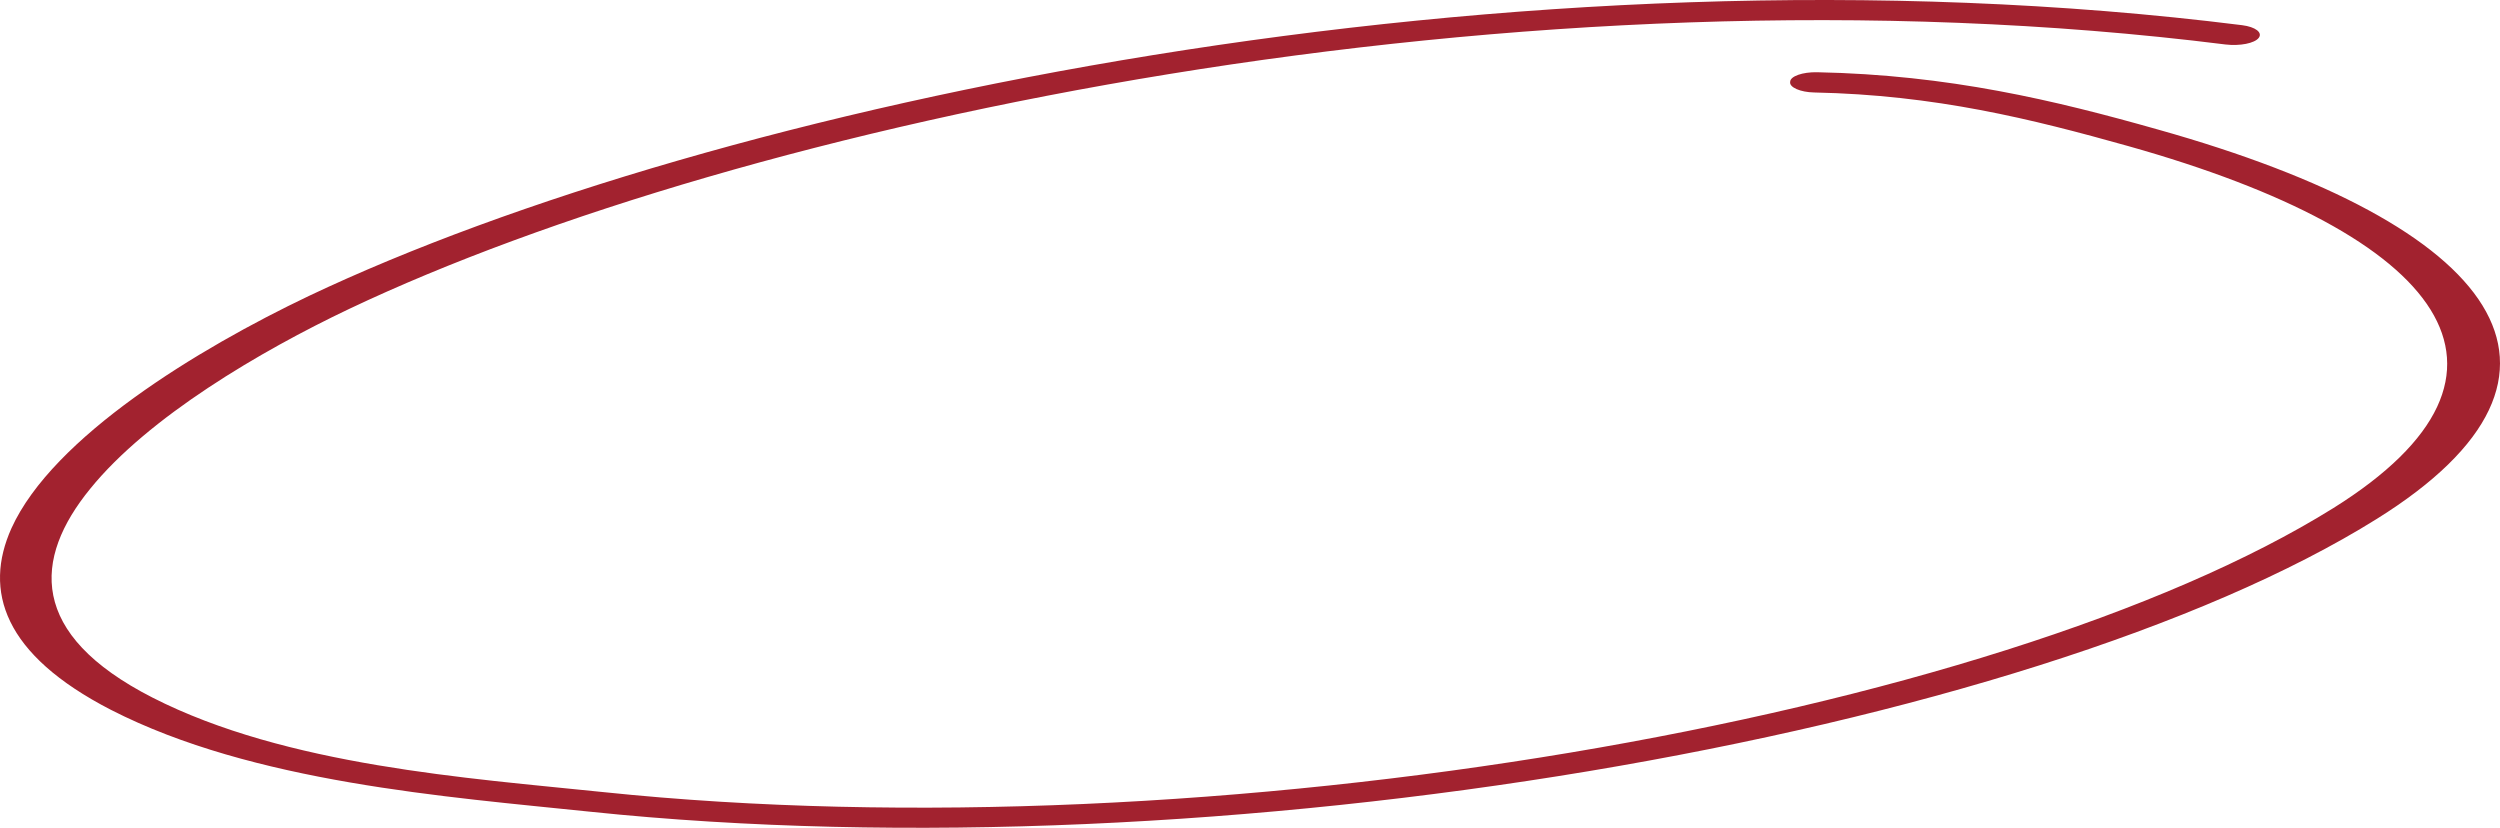 <svg width="151" height="50" viewBox="0 0 151 50" fill="none" xmlns="http://www.w3.org/2000/svg">
<path fill-rule="evenodd" clip-rule="evenodd" d="M109.566 5.585C116.891 5.733 122.714 7.188 128.536 8.821C147.632 14.186 154.018 22.509 140.933 30.689C120.585 43.373 73.191 51.675 36.441 47.843C28.302 46.999 17.282 46.255 9.206 42.132C1.693 38.298 2.006 33.74 5.45 29.52C8.956 25.194 15.717 21.212 21.102 18.653C44.642 7.485 91.786 -2.664 134.422 2.687C135.298 2.79 136.175 2.613 136.425 2.291C136.676 1.969 136.237 1.624 135.423 1.521C91.535 -3.986 42.889 6.381 18.66 17.874C11.961 21.066 3.196 26.393 0.692 31.906C-0.999 35.673 0.191 39.525 6.702 42.875C15.279 47.267 26.987 48.127 35.627 49.026C73.567 52.983 122.588 44.439 143.562 31.339C157.649 22.548 150.887 13.593 130.352 7.827C124.091 6.054 117.705 4.522 109.754 4.363C108.877 4.345 108.126 4.605 108.126 4.943C108.064 5.28 108.752 5.568 109.566 5.585Z" fill="#A2222F"/>
</svg>
